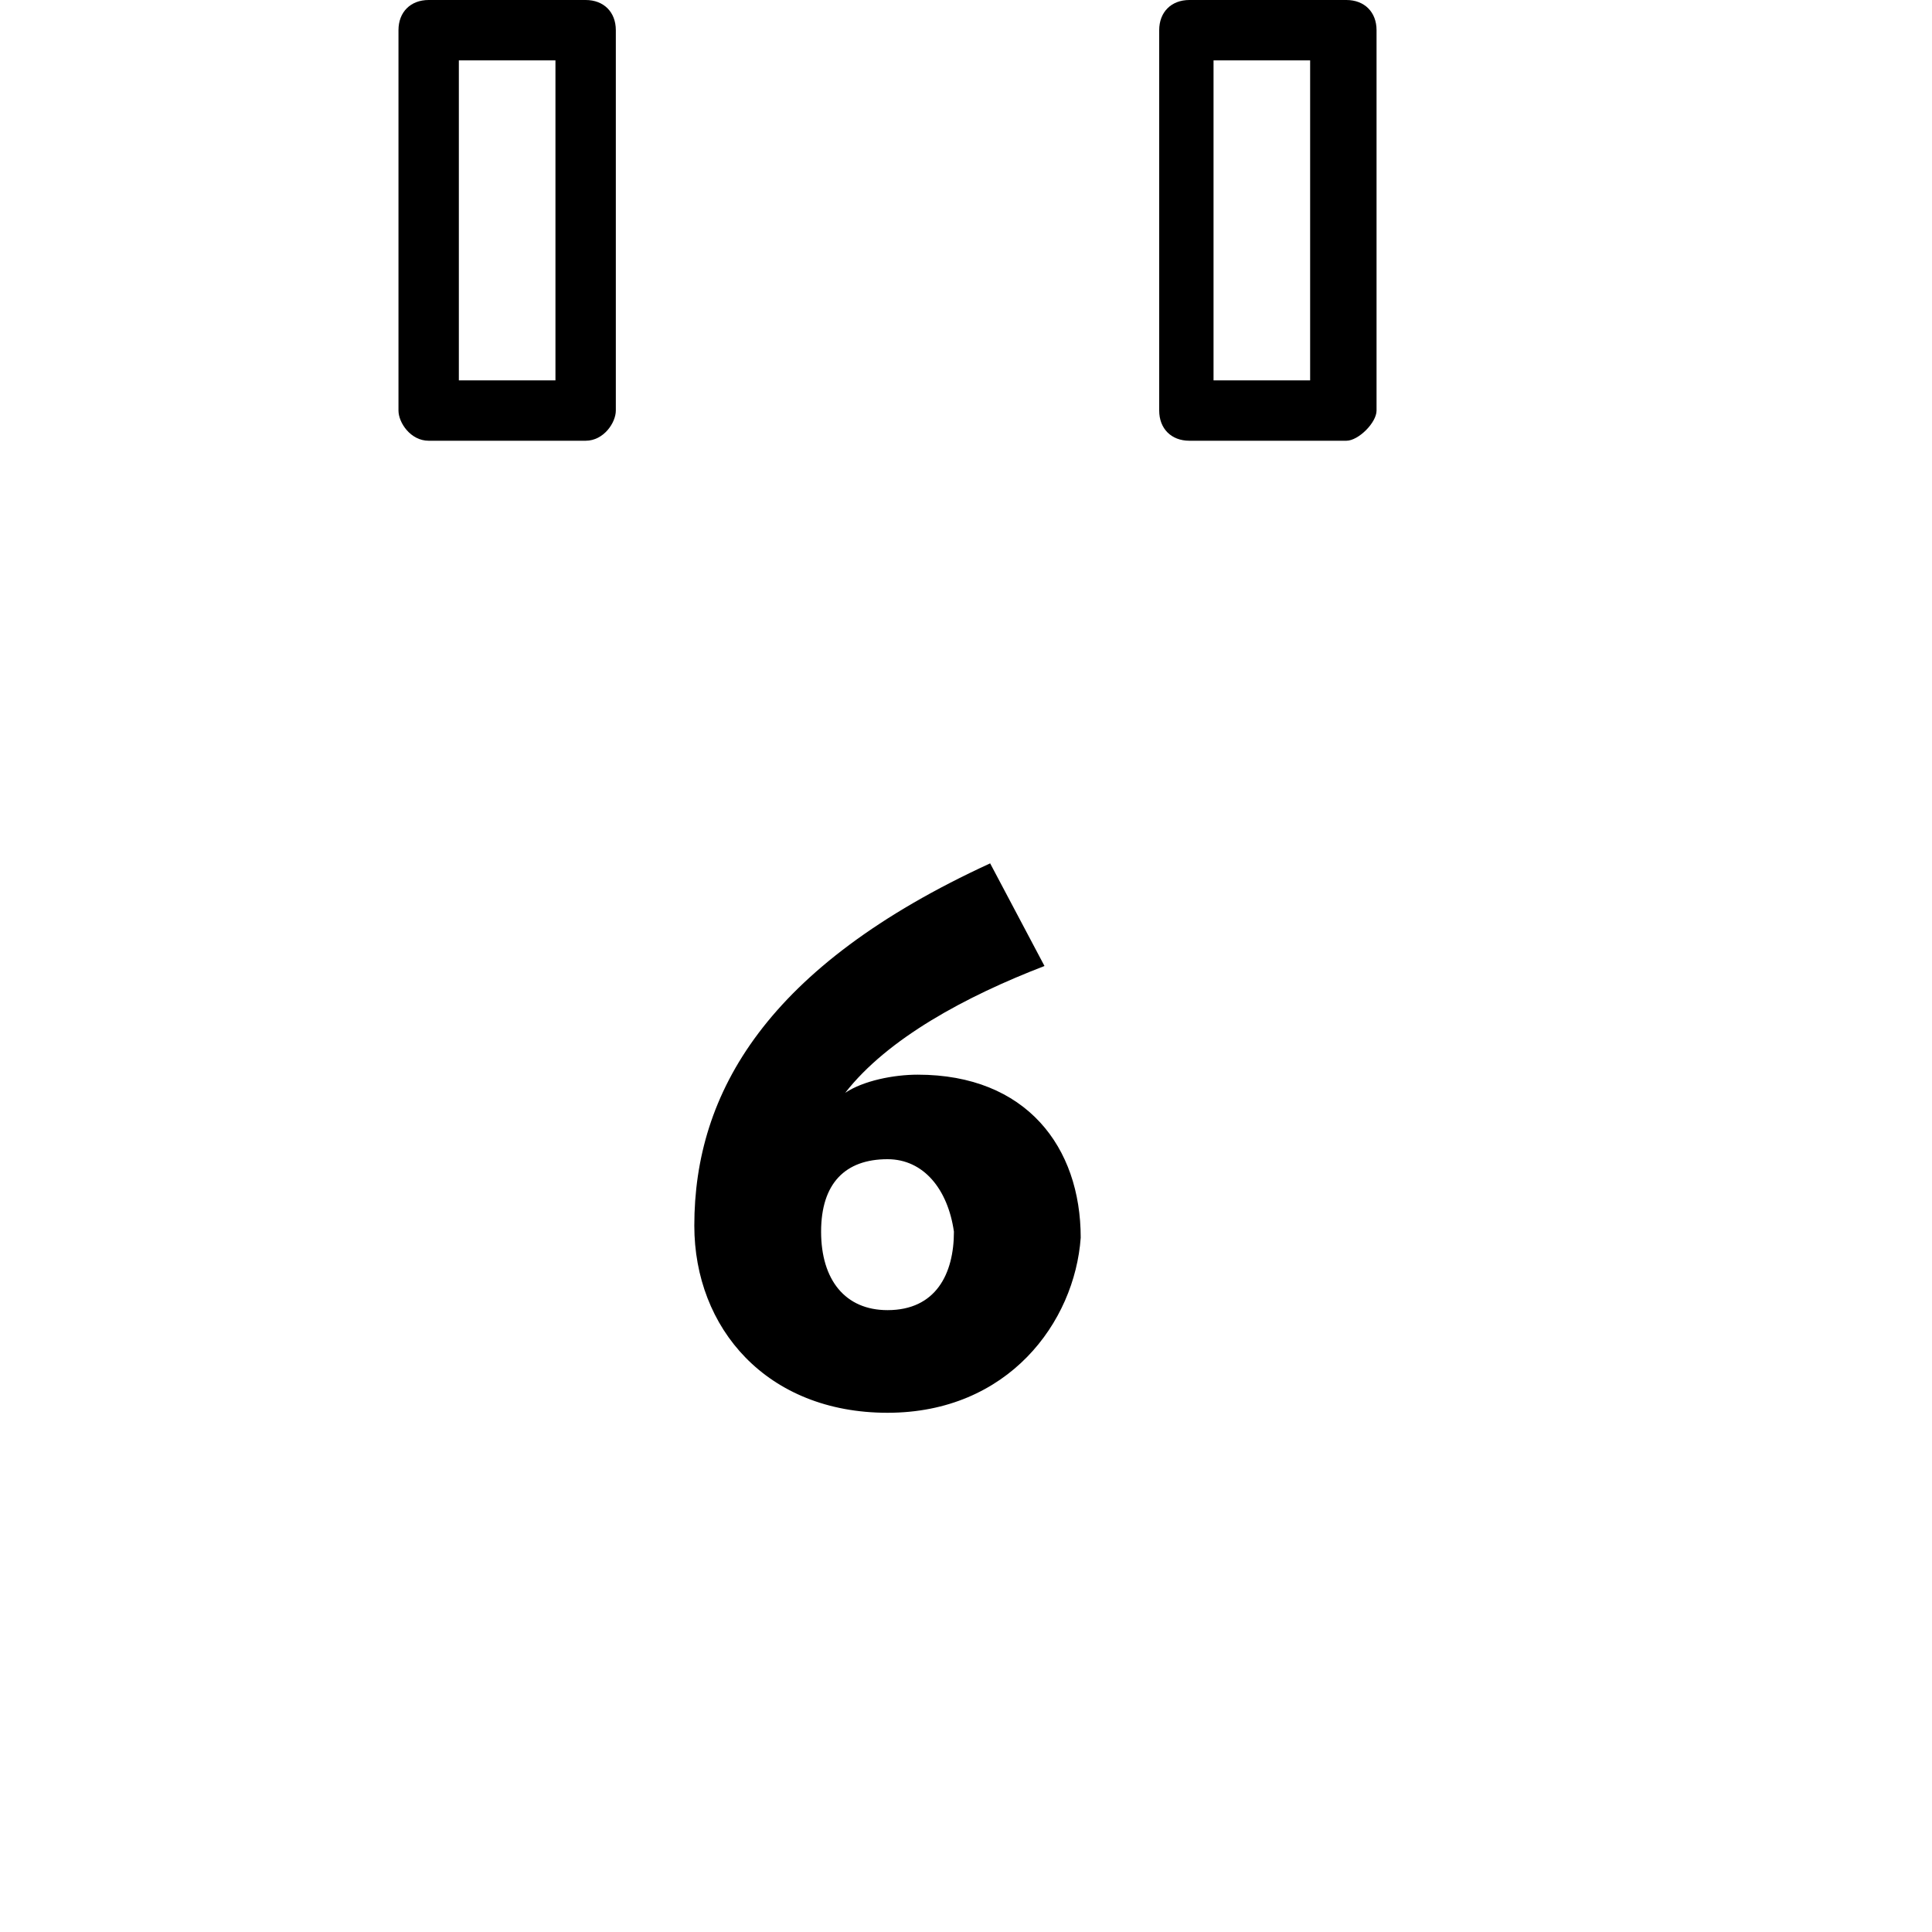<?xml version="1.0" encoding="utf-8"?>
<!-- Generator: Adobe Illustrator 18.1.1, SVG Export Plug-In . SVG Version: 6.00 Build 0)  -->
<svg version="1.1" id="Layer_1" xmlns="http://www.w3.org/2000/svg" xmlns:xlink="http://www.w3.org/1999/xlink" x="0px" y="0px"
     viewBox="0 0 32 32" enable-background="new 0 0 32 32" xml:space="preserve">
<title>Calendar on the 6th</title>
<desc>6th day of the calendar month</desc>
<polyline fill="none" stroke-linecap="round" stroke-linejoin="round" stroke-miterlimit="10" points="22.5,3.6 
    26.7,3.6 26.7,28.6 2.5,28.6 2.5,3.6 7.1,3.6 "/>
<g>
    <path d="M9.7,7.3H7.1C6.8,7.3,6.6,7,6.6,6.8V0.5C6.6,0.2,6.8,0,7.1,0h2.6c0.3,0,0.5,0.2,0.5,0.5v6.3C10.2,7,10,7.3,9.7,7.3z
         M7.6,6.3h1.6V1H7.6V6.3z"/>
</g>
<g>
    <path d="M22.3,7.3h-2.6c-0.3,0-0.5-0.2-0.5-0.5V0.5c0-0.3,0.2-0.5,0.5-0.5h2.6c0.3,0,0.5,0.2,0.5,0.5v6.3C22.8,7,22.5,7.3,22.3,7.3
        z M20.1,6.3h1.6V1h-1.6V6.3z"/>
</g>
<polyline fill="none" stroke-linecap="round" stroke-linejoin="round" stroke-miterlimit="10" points="26.7,6.5 
    29.5,6.5 29.5,31.5 5.3,31.5 5.3,28.6 "/>
<line fill="none" stroke-linecap="round" stroke-linejoin="round" stroke-miterlimit="10" x1="9.7" y1="3.6" x2="19.6" y2="3.6"/>
<g>
    <path d="M14.7,23.4c-2,0-3.2-1.4-3.2-3.1c0-2.2,1.2-4.3,4.9-6l0.9,1.7c-1.3,0.5-2.6,1.2-3.3,2.1c0.3-0.2,0.8-0.3,1.2-0.3
        c1.8,0,2.7,1.2,2.7,2.7C17.8,21.9,16.7,23.4,14.7,23.4z M14.7,19.2c-0.7,0-1.1,0.4-1.1,1.2c0,0.8,0.4,1.3,1.1,1.3
        c0.8,0,1.1-0.6,1.1-1.3C15.7,19.7,15.3,19.2,14.7,19.2z"/>
</g>
<line fill="none" stroke-linecap="round" stroke-linejoin="round" stroke-miterlimit="10" x1="7.1" y1="10" x2="22.3" y2="10"/>
</svg>
